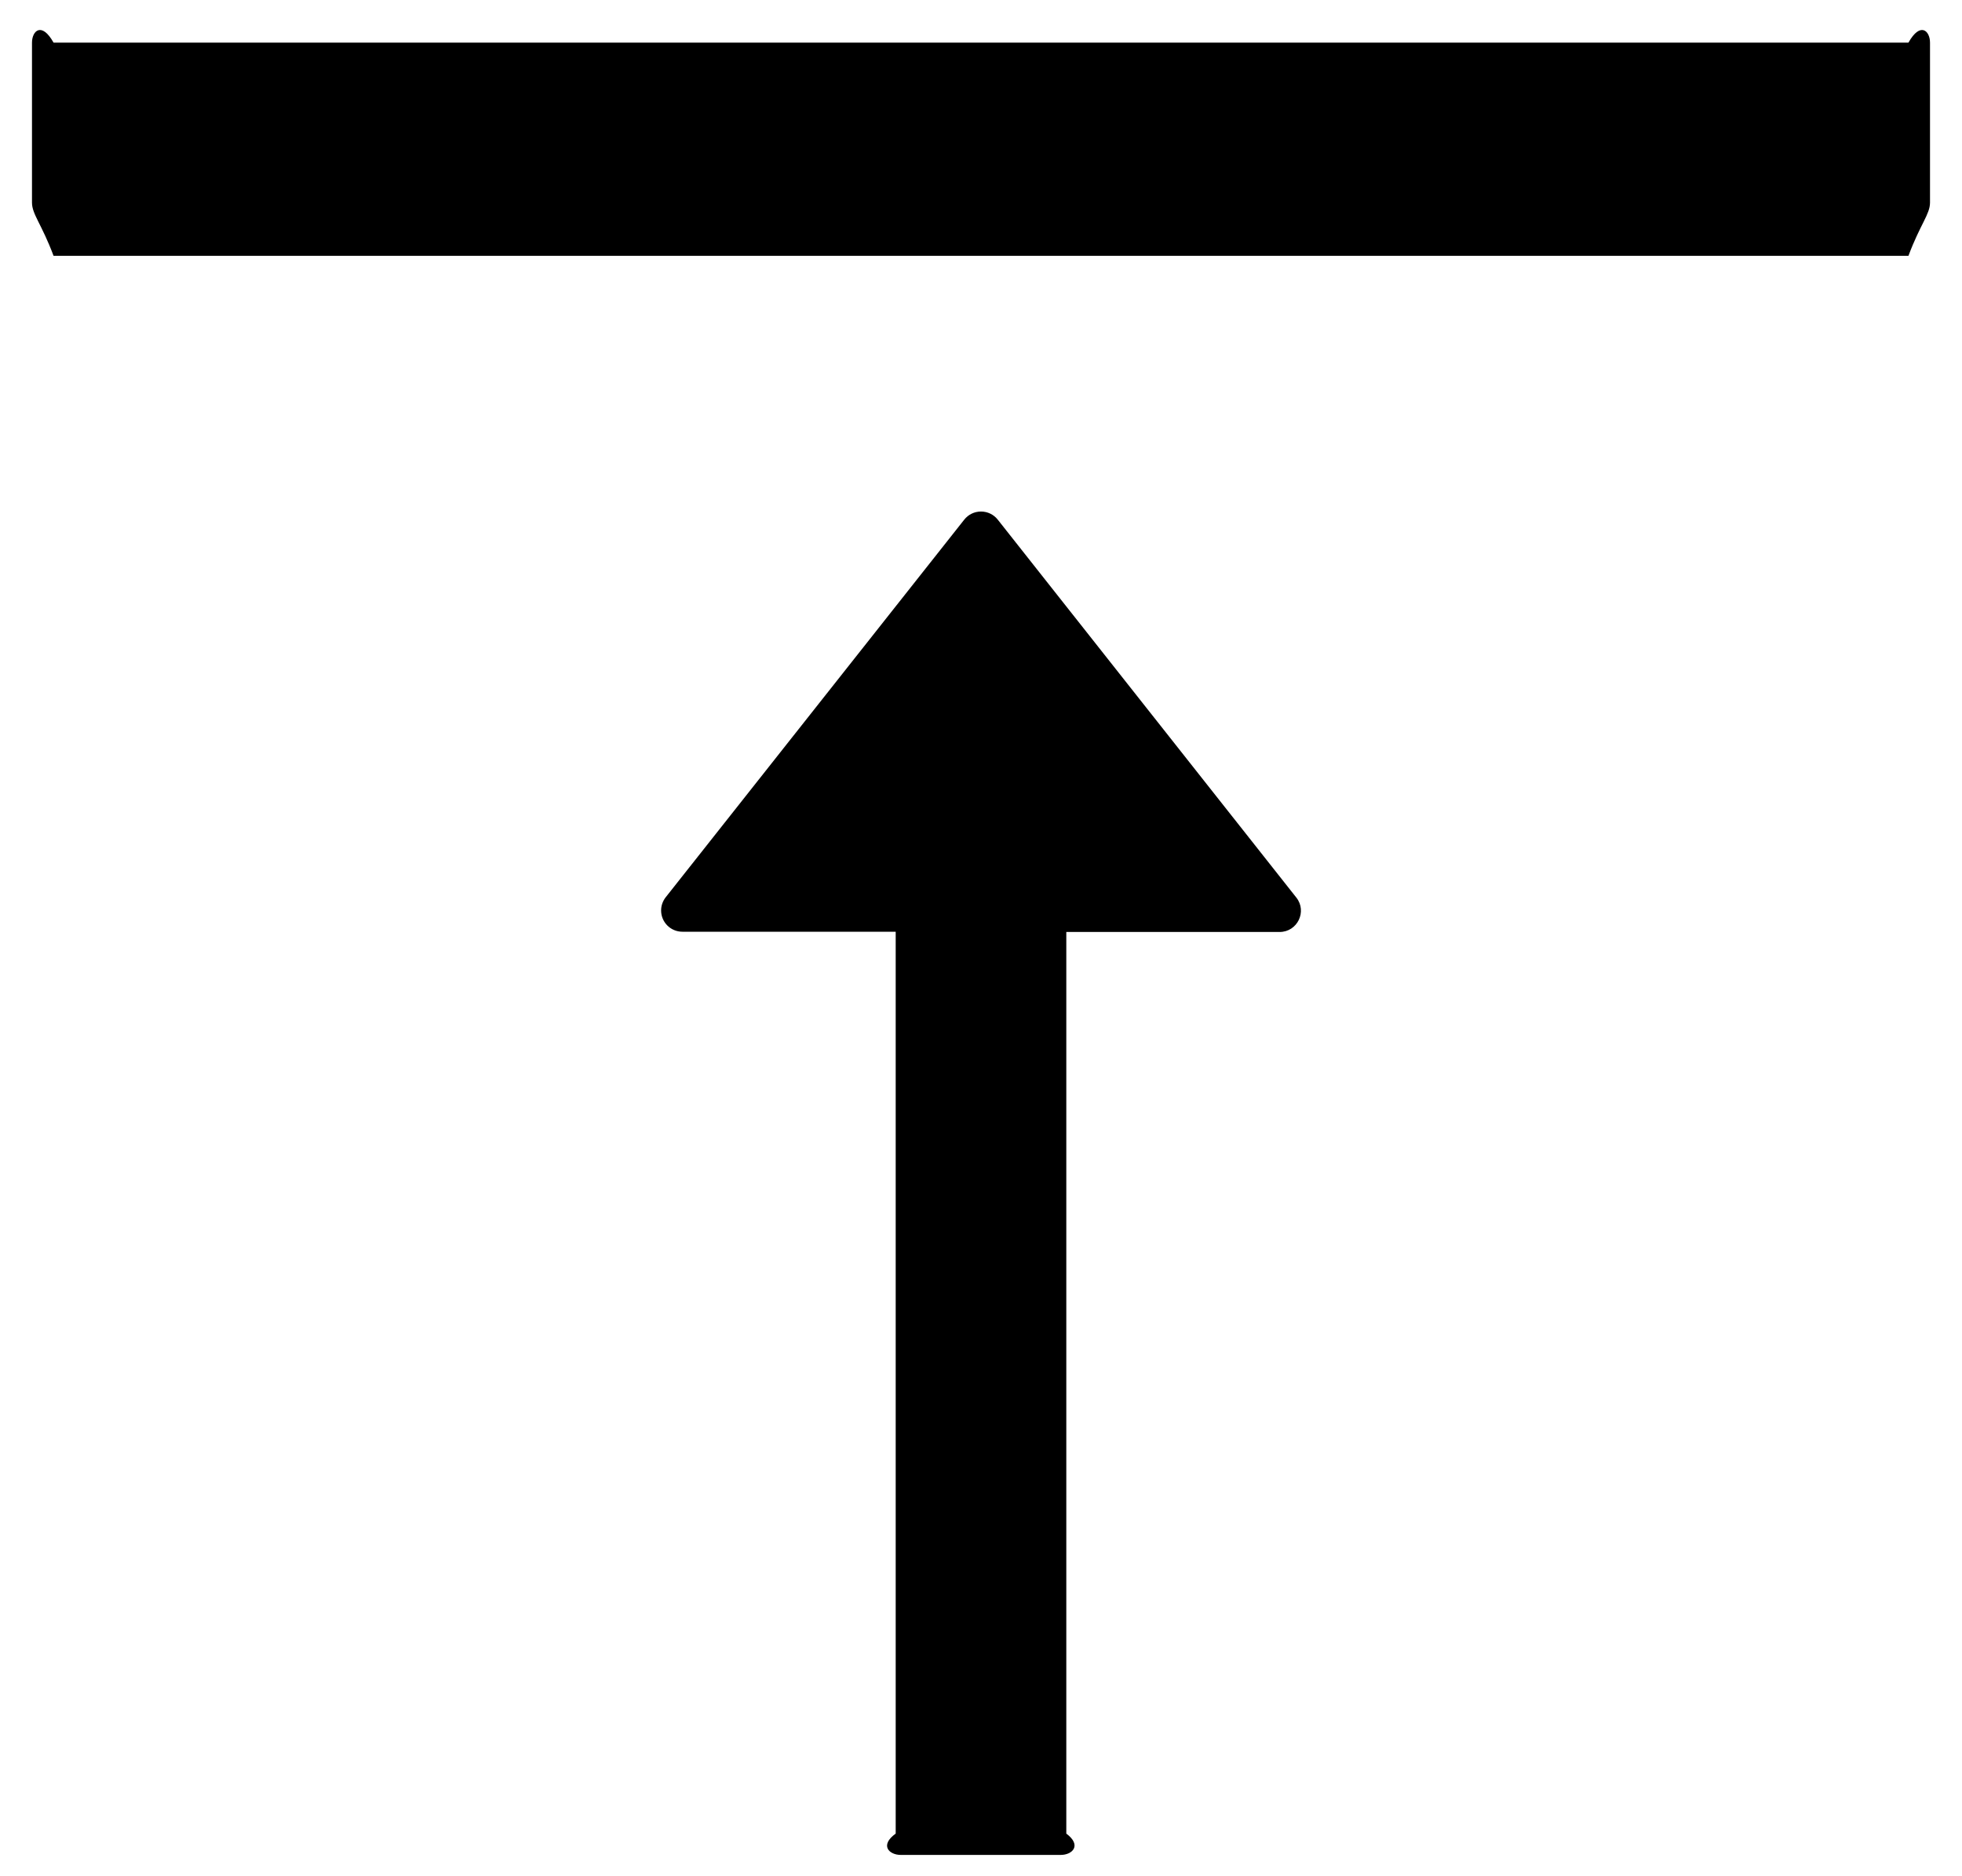 ﻿<?xml version="1.0" encoding="utf-8"?>
<svg version="1.1" xmlns:xlink="http://www.w3.org/1999/xlink" width="46px" height="44px" xmlns="http://www.w3.org/2000/svg">
  <defs>
    <pattern id="BGPattern" patternUnits="userSpaceOnUse" alignment="0 0" imageRepeat="None" />
    <mask fill="white" id="Clip2809">
      <path d="M 45.25 1  C 45.25 0.725  45.025 0.5  44.744 1  L 1.256 1  C 0.975 0.5  0.75 0.725  0.75 1  L 0.75 4.75  C 0.75 5.025  0.975 5.25  1.256 6  L 44.744 6  C 45.025 5.25  45.25 5.025  45.25 4.75  L 45.25 1  Z M 30.394 21.05  L 23.394 12.188  C 23.299 12.066  23.154 11.996  23 11.996  C 22.846 11.996  22.701 12.066  22.606 12.188  L 15.606 21.044  C 15.538 21.132  15.5 21.24  15.5 21.351  C 15.5 21.627  15.723 21.85  15.999 21.85  C 15.999 21.85  16 21.85  16 21.85  L 21 21.85  L 21 43  C 20.619 43.275  20.844 43.5  21.119 43.5  L 24.869 43.5  C 25.144 43.5  25.369 43.275  25 43  L 25 21.856  L 30 21.856  C 30.419 21.856  30.65 21.375  30.394 21.05  Z " fill-rule="evenodd" />
    </mask>
  </defs>
  <g>
    <path d="M 45.25 1  C 45.25 0.725  45.025 0.5  44.744 1  L 1.256 1  C 0.975 0.5  0.75 0.725  0.75 1  L 0.75 4.75  C 0.75 5.025  0.975 5.25  1.256 6  L 44.744 6  C 45.025 5.25  45.25 5.025  45.25 4.75  L 45.25 1  Z M 30.394 21.05  L 23.394 12.188  C 23.299 12.066  23.154 11.996  23 11.996  C 22.846 11.996  22.701 12.066  22.606 12.188  L 15.606 21.044  C 15.538 21.132  15.5 21.24  15.5 21.351  C 15.5 21.627  15.723 21.85  15.999 21.85  C 15.999 21.85  16 21.85  16 21.85  L 21 21.85  L 21 43  C 20.619 43.275  20.844 43.5  21.119 43.5  L 24.869 43.5  C 25.144 43.5  25.369 43.275  25 43  L 25 21.856  L 30 21.856  C 30.419 21.856  30.65 21.375  30.394 21.05  Z " fill-rule="nonzero" fill="rgba(0, 0, 0, 1)" stroke="none" class="fill" />
    <path d="M 45.25 1  C 45.25 0.725  45.025 0.5  44.744 1  L 1.256 1  C 0.975 0.5  0.75 0.725  0.75 1  L 0.75 4.75  C 0.75 5.025  0.975 5.25  1.256 6  L 44.744 6  C 45.025 5.25  45.25 5.025  45.25 4.75  L 45.25 1  Z " stroke-width="0" stroke-dasharray="0" stroke="rgba(255, 255, 255, 0)" fill="none" class="stroke" mask="url(#Clip2809)" />
    <path d="M 30.394 21.05  L 23.394 12.188  C 23.299 12.066  23.154 11.996  23 11.996  C 22.846 11.996  22.701 12.066  22.606 12.188  L 15.606 21.044  C 15.538 21.132  15.5 21.24  15.5 21.351  C 15.5 21.627  15.723 21.85  15.999 21.85  C 15.999 21.85  16 21.85  16 21.85  L 21 21.85  L 21 43  C 20.619 43.275  20.844 43.5  21.119 43.5  L 24.869 43.5  C 25.144 43.5  25.369 43.275  25 43  L 25 21.856  L 30 21.856  C 30.419 21.856  30.65 21.375  30.394 21.05  Z " stroke-width="0" stroke-dasharray="0" stroke="rgba(255, 255, 255, 0)" fill="none" class="stroke" mask="url(#Clip2809)" />
  </g>
</svg>